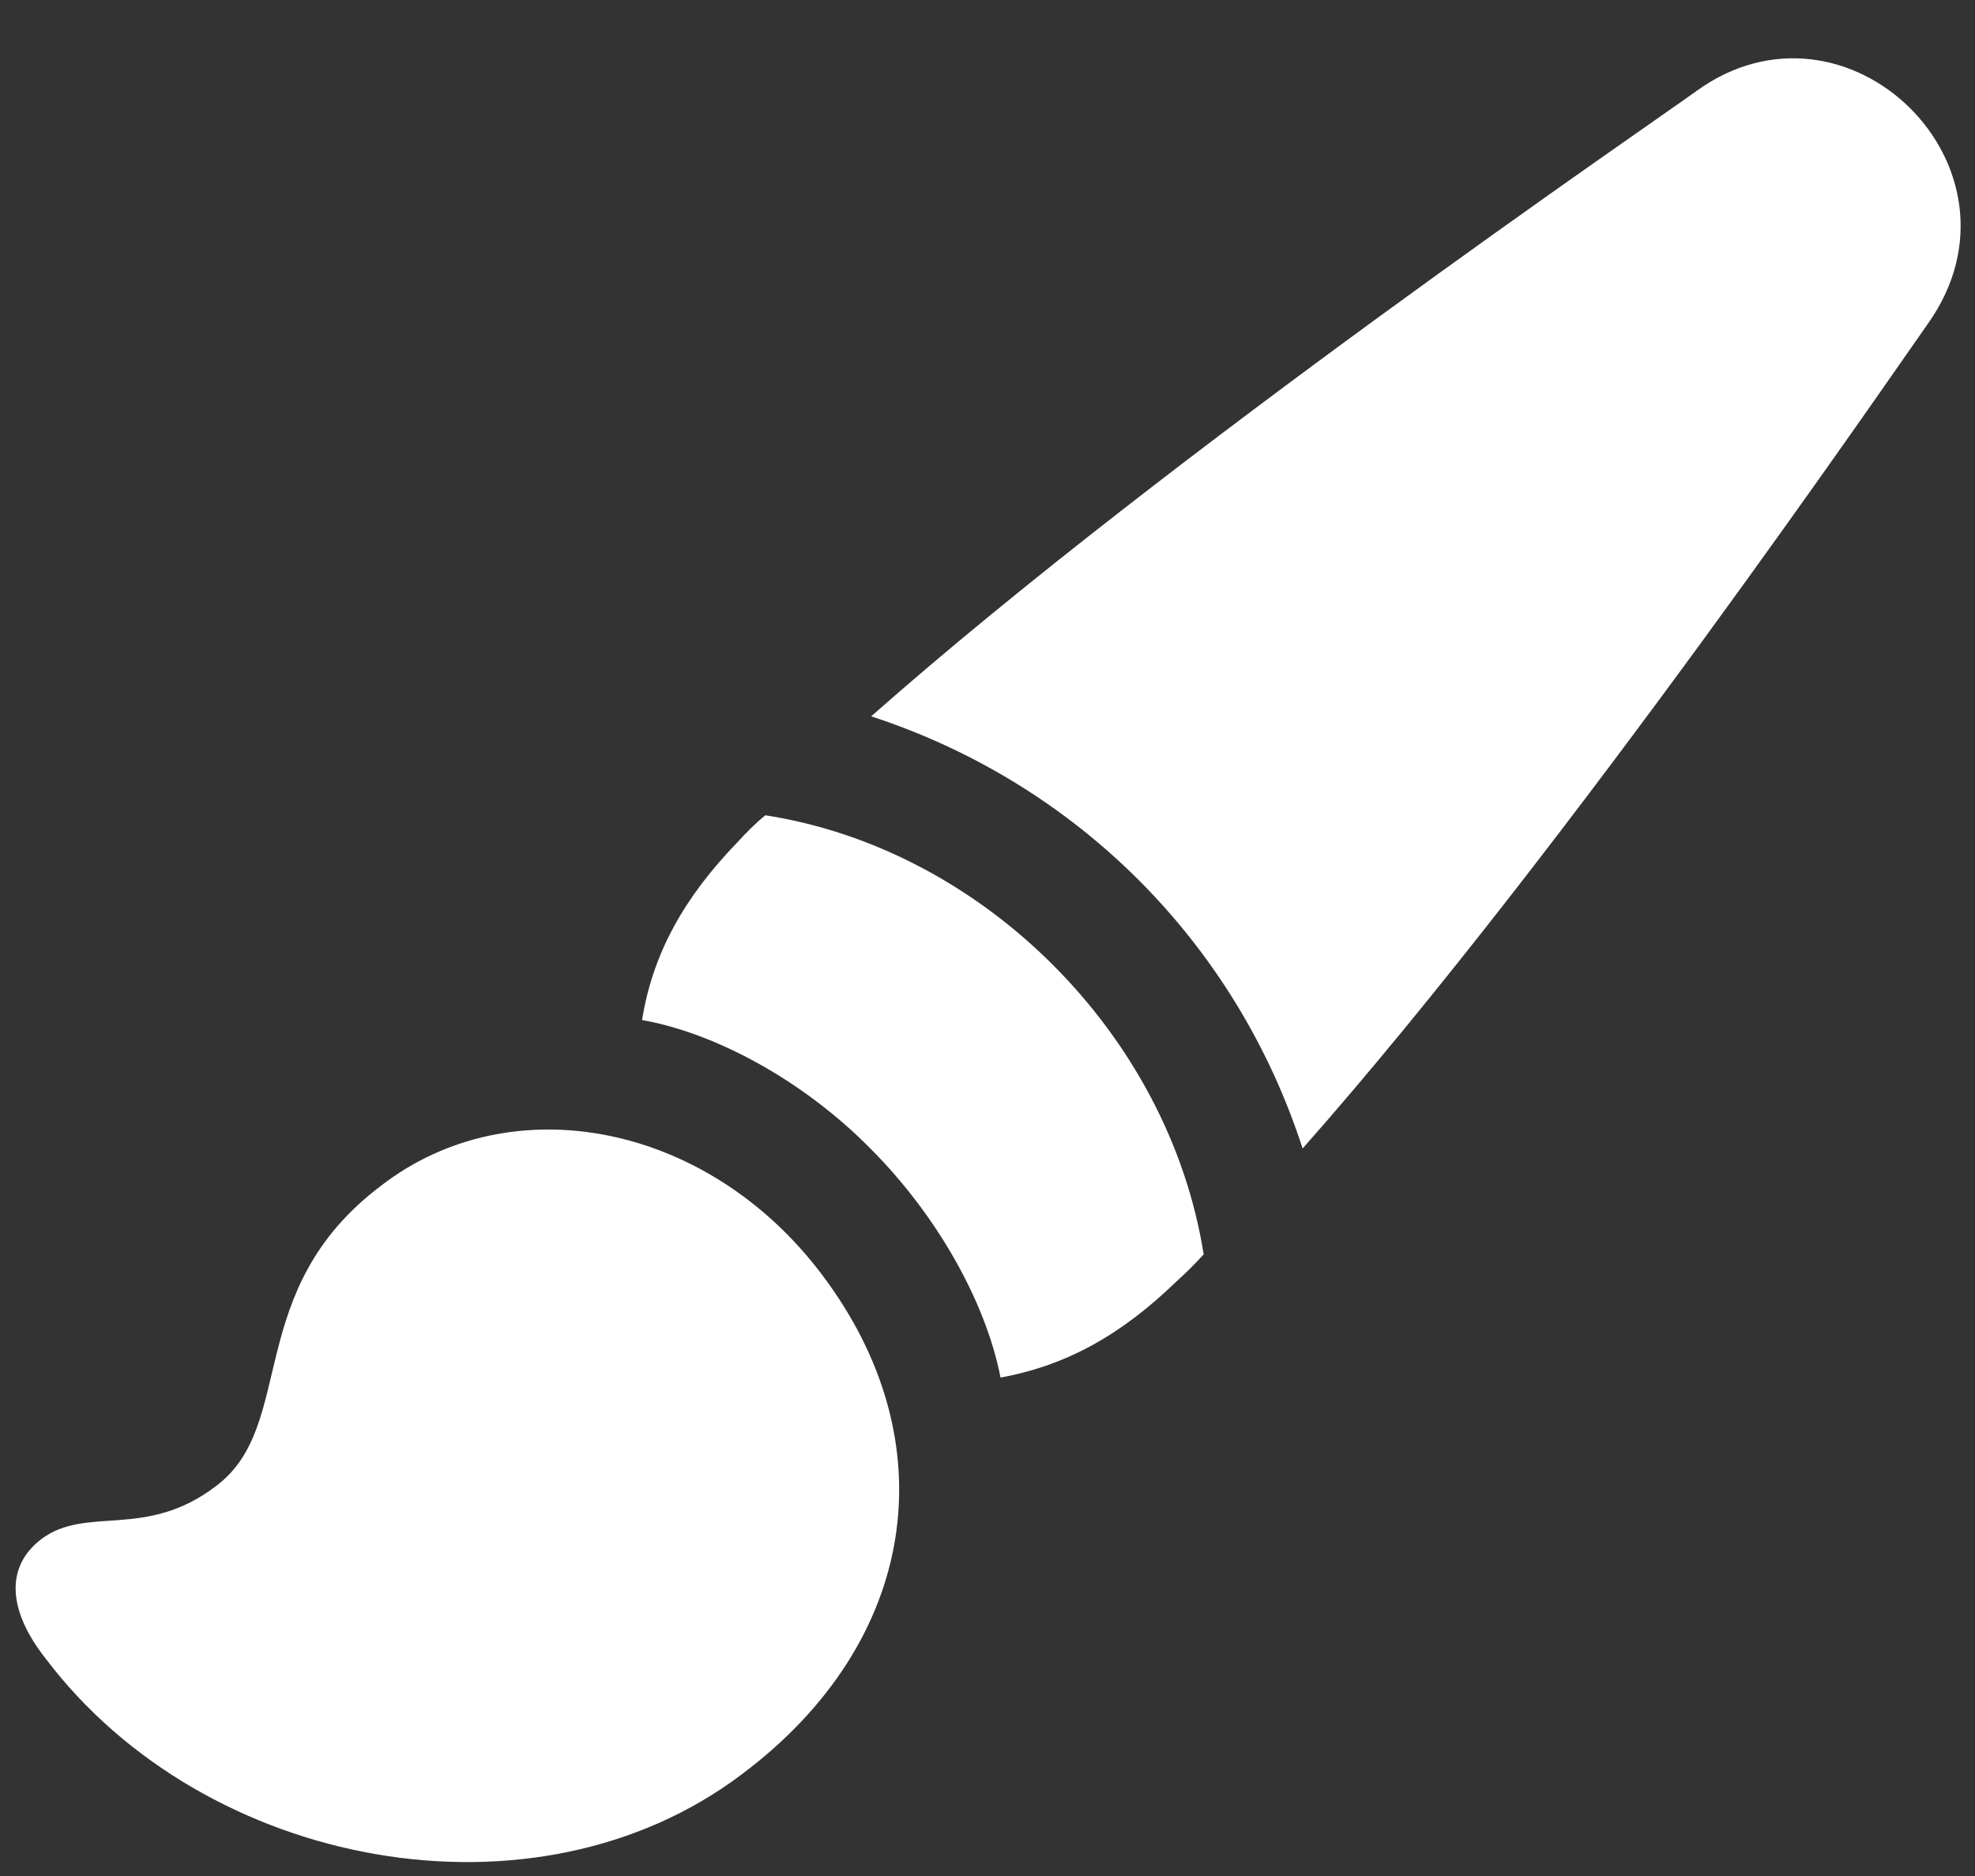 <svg width="20" height="19" viewBox="0 0 20 19" fill="none" xmlns="http://www.w3.org/2000/svg">
<rect x="0" y="0" width="20" height="19" fill="#333333" stroke="none"/>
<path d="M17.172 0.927C16.724 1.252 11.855 4.574 8.822 7.255C10.897 7.932 12.514 9.54 13.191 11.632C15.88 8.591 19.202 3.73 19.527 3.273C20.635 1.7 18.701 -0.19 17.172 0.927ZM8.814 11.632C9.49 12.309 9.983 13.187 10.132 13.952C10.8 13.829 11.354 13.521 11.916 12.976C12.013 12.889 12.101 12.801 12.189 12.704C11.837 10.48 9.956 8.599 7.75 8.257C7.653 8.336 7.557 8.432 7.469 8.529C6.924 9.092 6.608 9.663 6.502 10.331C7.249 10.463 8.137 10.946 8.814 11.632ZM0.464 16.8C2.072 18.927 5.412 19.559 7.513 17.969C9.297 16.633 9.605 14.602 8.321 12.906C7.161 11.368 5.175 10.99 3.857 12.01C2.45 13.073 3.013 14.435 2.187 15.051C1.475 15.596 0.877 15.244 0.42 15.587C0.06 15.859 0.068 16.299 0.464 16.8Z" fill="white"/>
</svg>

